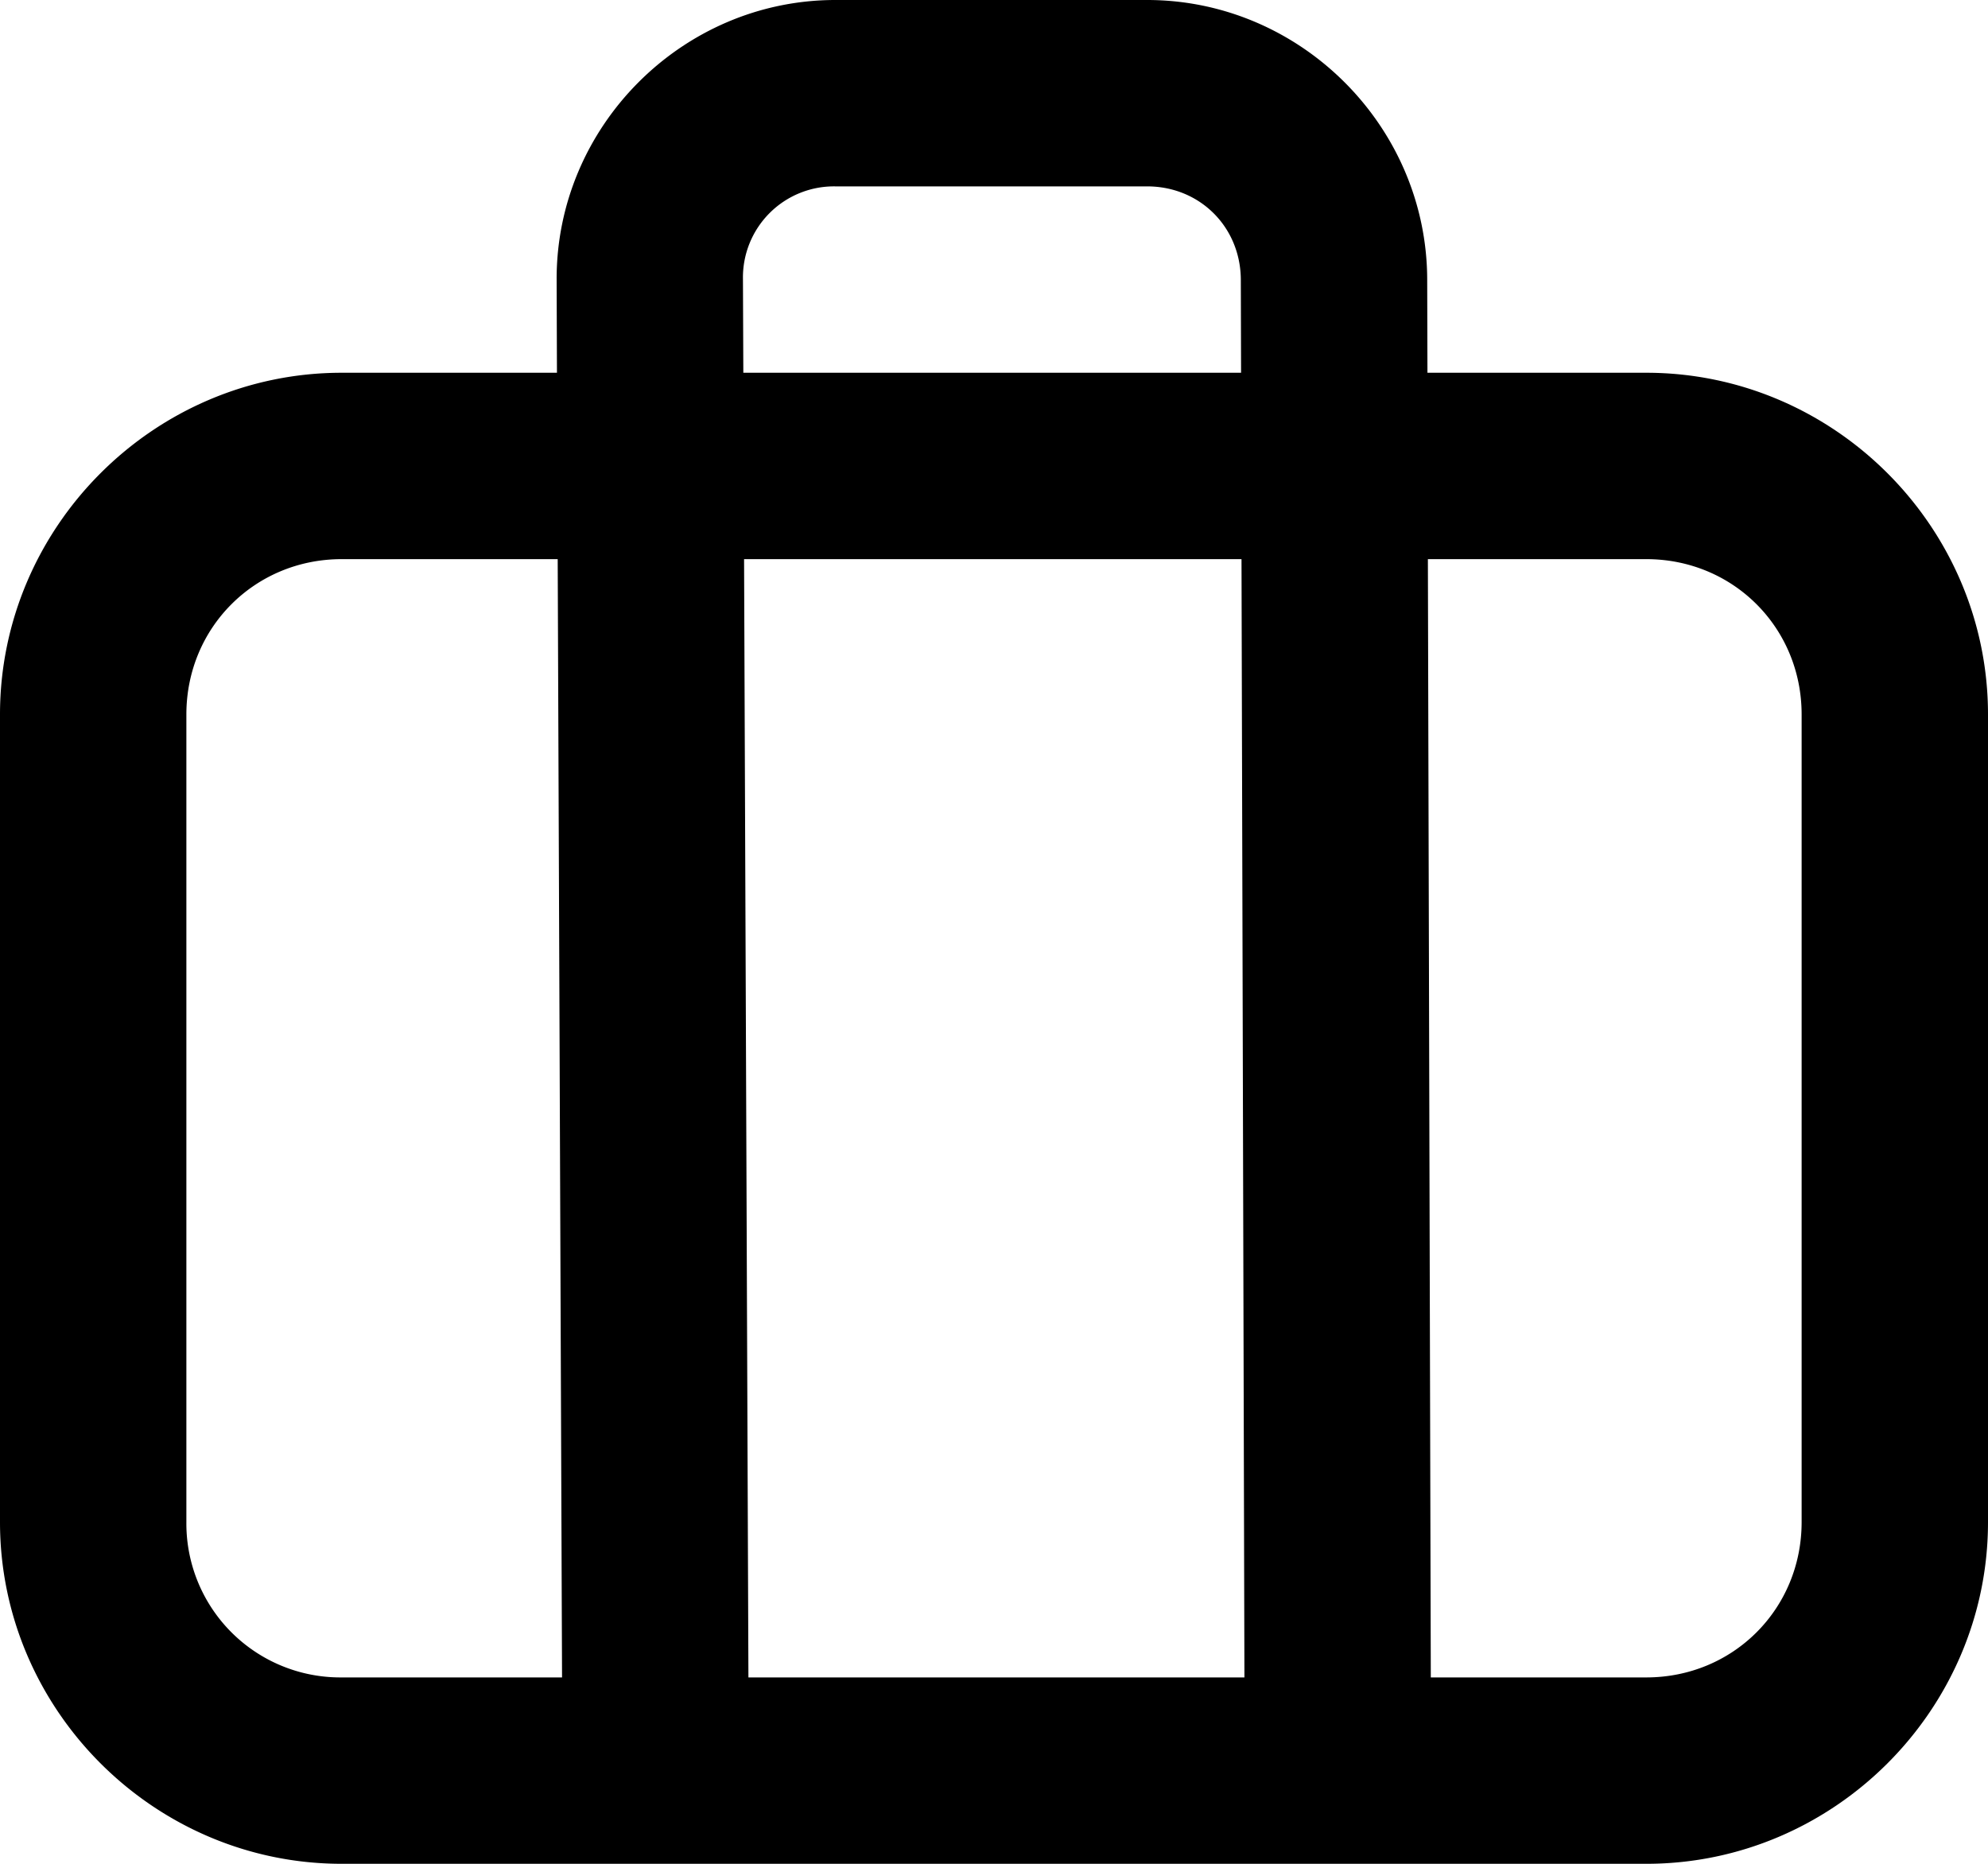 <svg xmlns="http://www.w3.org/2000/svg" viewBox="0 0 32 30"><path d="M13.447 0C10.98 0 8.95 2.038 8.96 4.506L8.965 6H5.5C2.48 6 0 8.48 0 11.5v13C0 27.52 2.48 30 5.5 30h21c3.02 0 5.5-2.48 5.5-5.5v-13C32 8.48 29.52 6 26.5 6h-3.523l-.004-1.504C22.966 2.03 20.933 0 18.465 0Zm0 3h5.018c.849 0 1.505.655 1.508 1.504L19.977 6h-8.012l-.006-1.506A1.466 1.466 0 0 1 13.447 3ZM5.5 9h3.477l.07 18H5.5A2.478 2.478 0 0 1 3 24.5v-13C3 10.102 4.102 9 5.5 9Zm6.477 0h8.007l.047 18h-7.984Zm11.007 0H26.5c1.398 0 2.5 1.102 2.5 2.5v13c0 1.398-1.102 2.5-2.5 2.5h-3.469z"/></svg>
